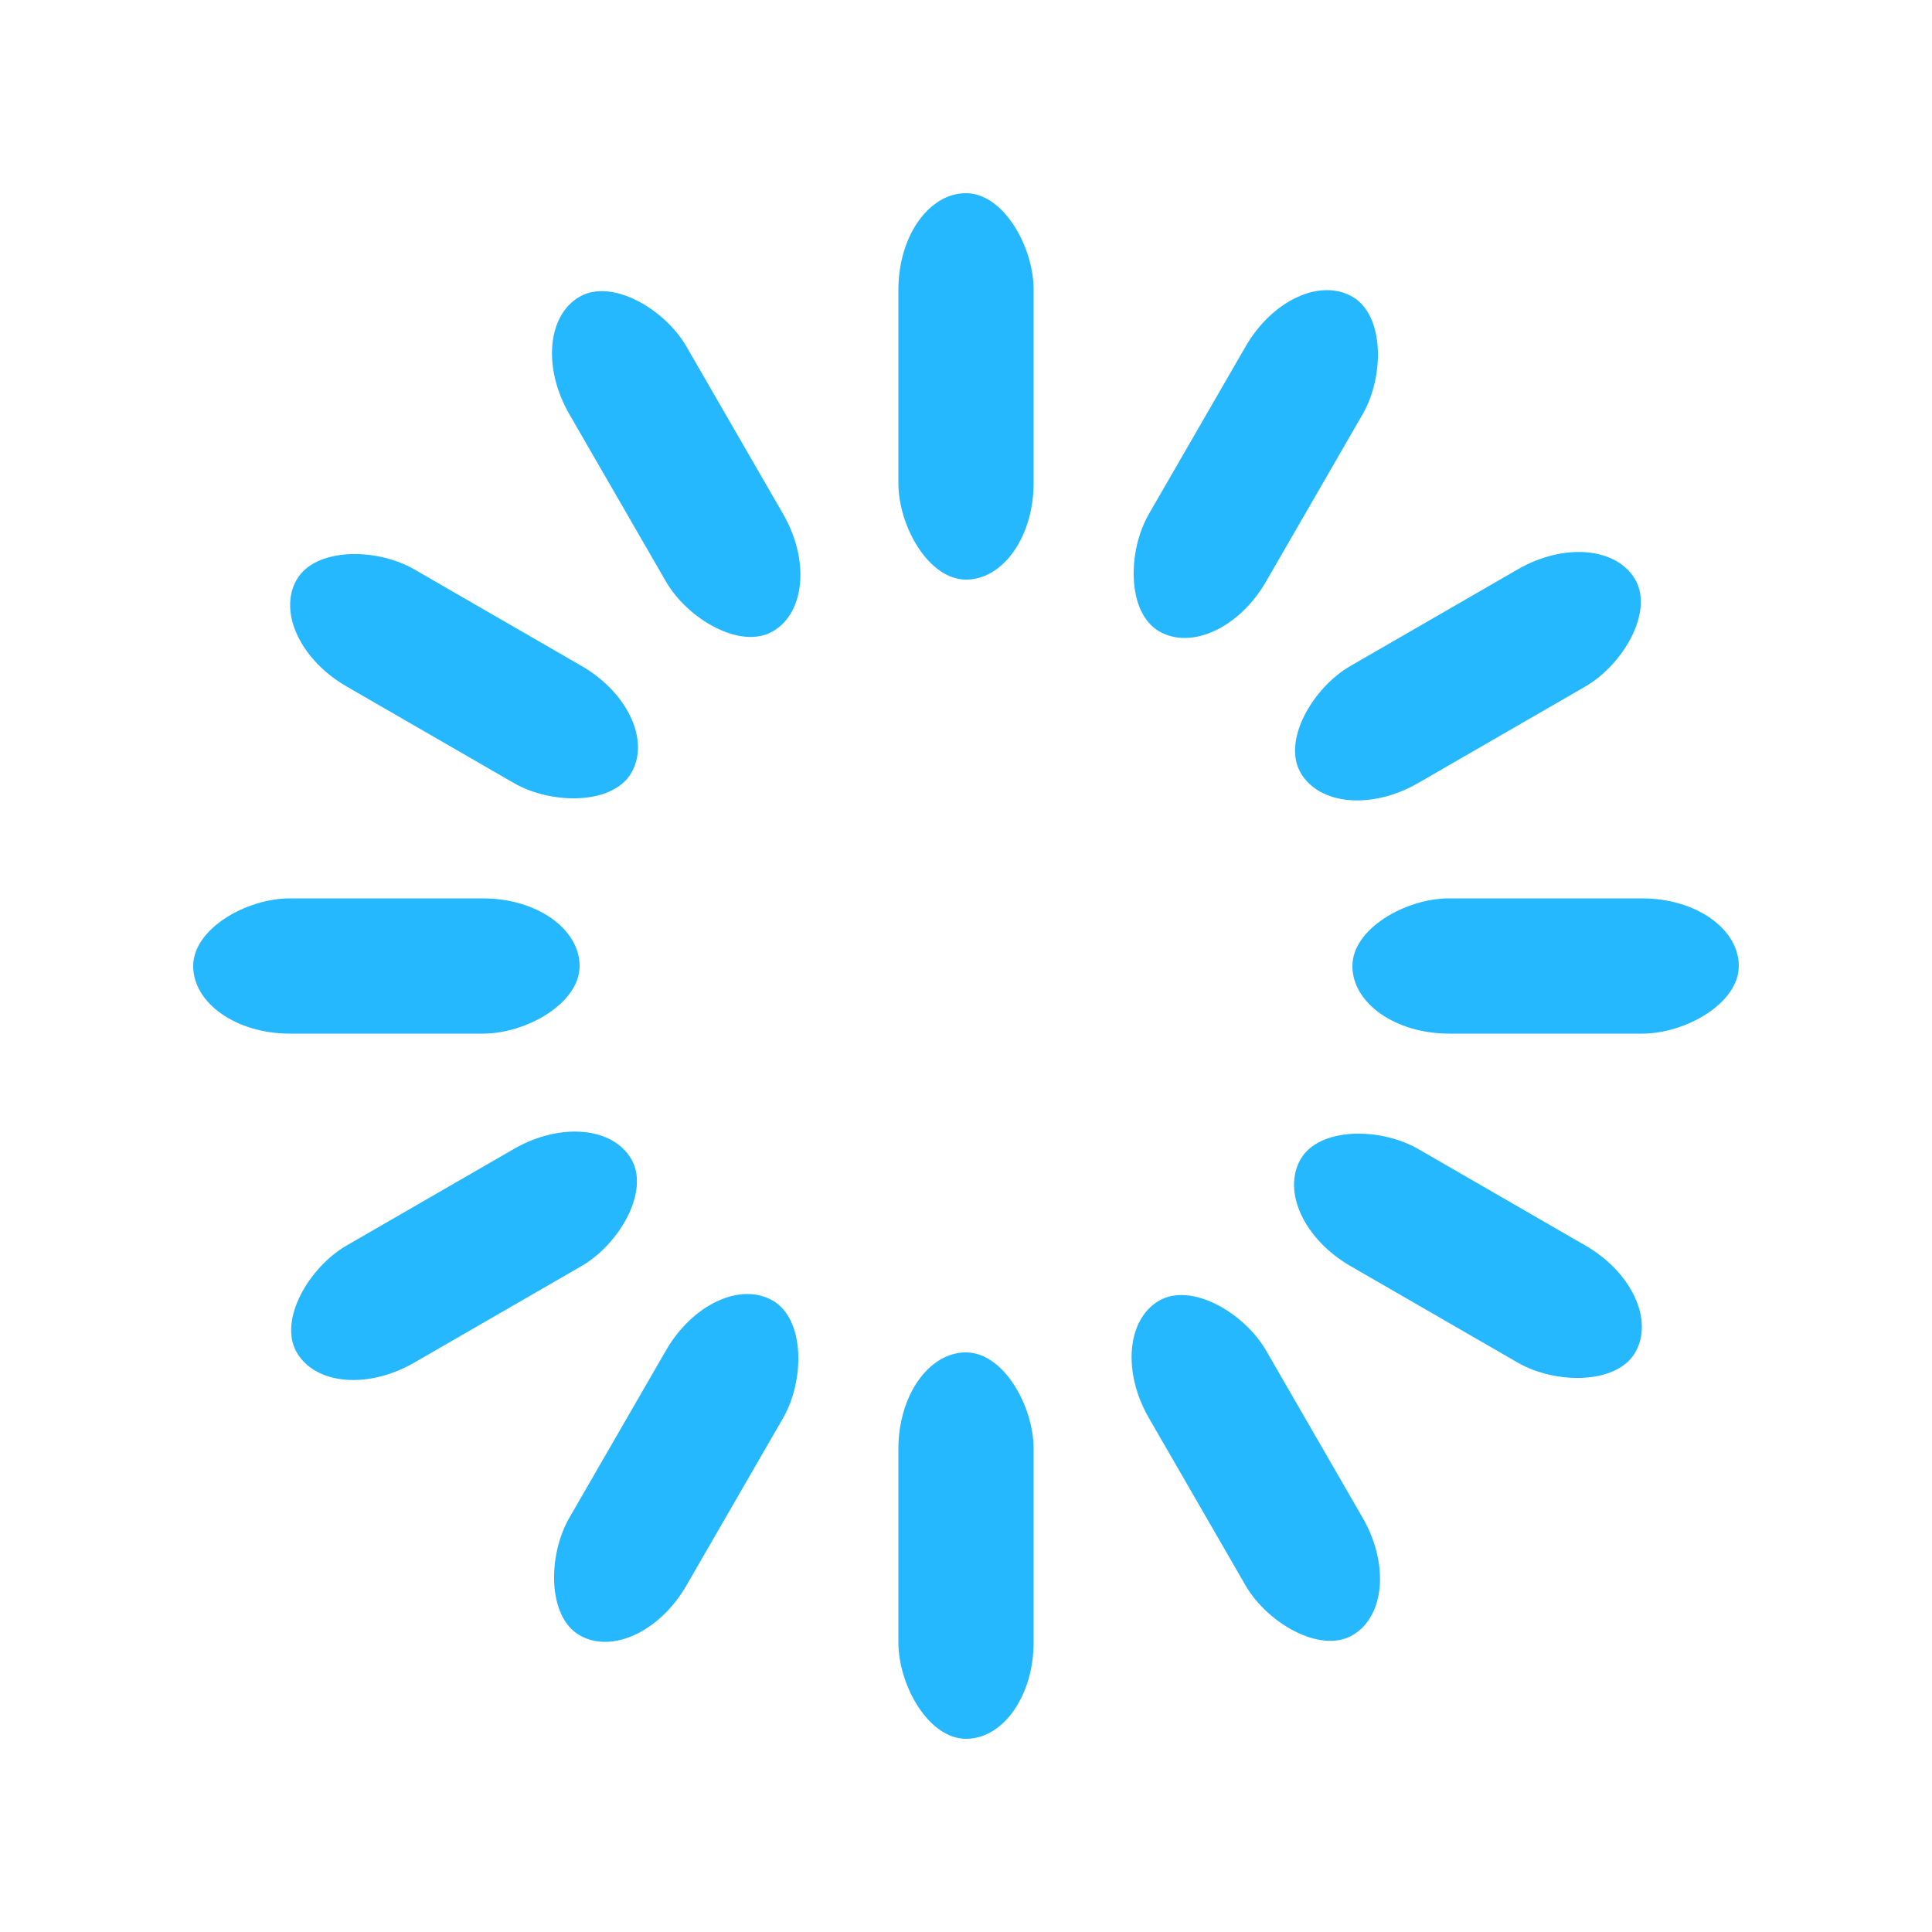 <?xml version="1.0" encoding="utf-8"?>
<!-- Generator: Adobe Illustrator 20.0.0, SVG Export Plug-In . SVG Version: 6.00 Build 0)  -->
<svg version="1.1" id="icon-loading2" xmlns="http://www.w3.org/2000/svg" xmlns:xlink="http://www.w3.org/1999/xlink" x="0px" y="0px"
	 viewBox="0 0 100 100" xml:space="preserve">
  <title>loading2</title><rect x="0" y="0" width="100" height="100" fill="none" class="bk"/>
  <rect x="46.5" y="40" width="7" height="20" rx="5" ry="5" fill="#25B8FF" transform="rotate(0 50 50) translate(0 -30)">
    <animate attributeName="opacity" from="1" to="0" dur="1s" begin="0s" repeatCount="indefinite"/></rect>
  <rect x="46.5" y="40" width="7" height="20" rx="5" ry="5" fill="#25B8FF" transform="rotate(30 50 50) translate(0 -30)">
    <animate attributeName="opacity" from="1" to="0" dur="1s" begin="0.083s" repeatCount="indefinite"/></rect>
  <rect x="46.5" y="40" width="7" height="20" rx="5" ry="5" fill="#25B8FF" transform="rotate(60 50 50) translate(0 -30)">
    <animate attributeName="opacity" from="1" to="0" dur="1s" begin="0.167s" repeatCount="indefinite"/></rect>
  <rect x="46.5" y="40" width="7" height="20" rx="5" ry="5" fill="#25B8FF" transform="rotate(90 50 50) translate(0 -30)">
    <animate attributeName="opacity" from="1" to="0" dur="1s" begin="0.25s" repeatCount="indefinite"/></rect>
  <rect x="46.5" y="40" width="7" height="20" rx="5" ry="5" fill="#25B8FF" transform="rotate(120 50 50) translate(0 -30)">
    <animate attributeName="opacity" from="1" to="0" dur="1s" begin="0.333s" repeatCount="indefinite"/></rect>
  <rect x="46.5" y="40" width="7" height="20" rx="5" ry="5" fill="#25B8FF" transform="rotate(150 50 50) translate(0 -30)">
    <animate attributeName="opacity" from="1" to="0" dur="1s" begin="0.417s" repeatCount="indefinite"/></rect>
  <rect x="46.5" y="40" width="7" height="20" rx="5" ry="5" fill="#25B8FF" transform="rotate(180 50 50) translate(0 -30)">
    <animate attributeName="opacity" from="1" to="0" dur="1s" begin="0.5s" repeatCount="indefinite"/></rect>
  <rect x="46.5" y="40" width="7" height="20" rx="5" ry="5" fill="#25B8FF" transform="rotate(210 50 50) translate(0 -30)">
    <animate attributeName="opacity" from="1" to="0" dur="1s" begin="0.583s" repeatCount="indefinite"/></rect>
  <rect x="46.5" y="40" width="7" height="20" rx="5" ry="5" fill="#25B8FF" transform="rotate(240 50 50) translate(0 -30)">
    <animate attributeName="opacity" from="1" to="0" dur="1s" begin="0.667s" repeatCount="indefinite"/></rect>
  <rect x="46.5" y="40" width="7" height="20" rx="5" ry="5" fill="#25B8FF" transform="rotate(270 50 50) translate(0 -30)">
    <animate attributeName="opacity" from="1" to="0" dur="1s" begin="0.75s" repeatCount="indefinite"/></rect>
  <rect x="46.5" y="40" width="7" height="20" rx="5" ry="5" fill="#25B8FF" transform="rotate(300 50 50) translate(0 -30)">
    <animate attributeName="opacity" from="1" to="0" dur="1s" begin="0.833s" repeatCount="indefinite"/></rect>
  <rect x="46.5" y="40" width="7" height="20" rx="5" ry="5" fill="#25B8FF" transform="rotate(330 50 50) translate(0 -30)">
    <animate attributeName="opacity" from="1" to="0" dur="1s" begin="0.917s" repeatCount="indefinite"/></rect>
</svg>
